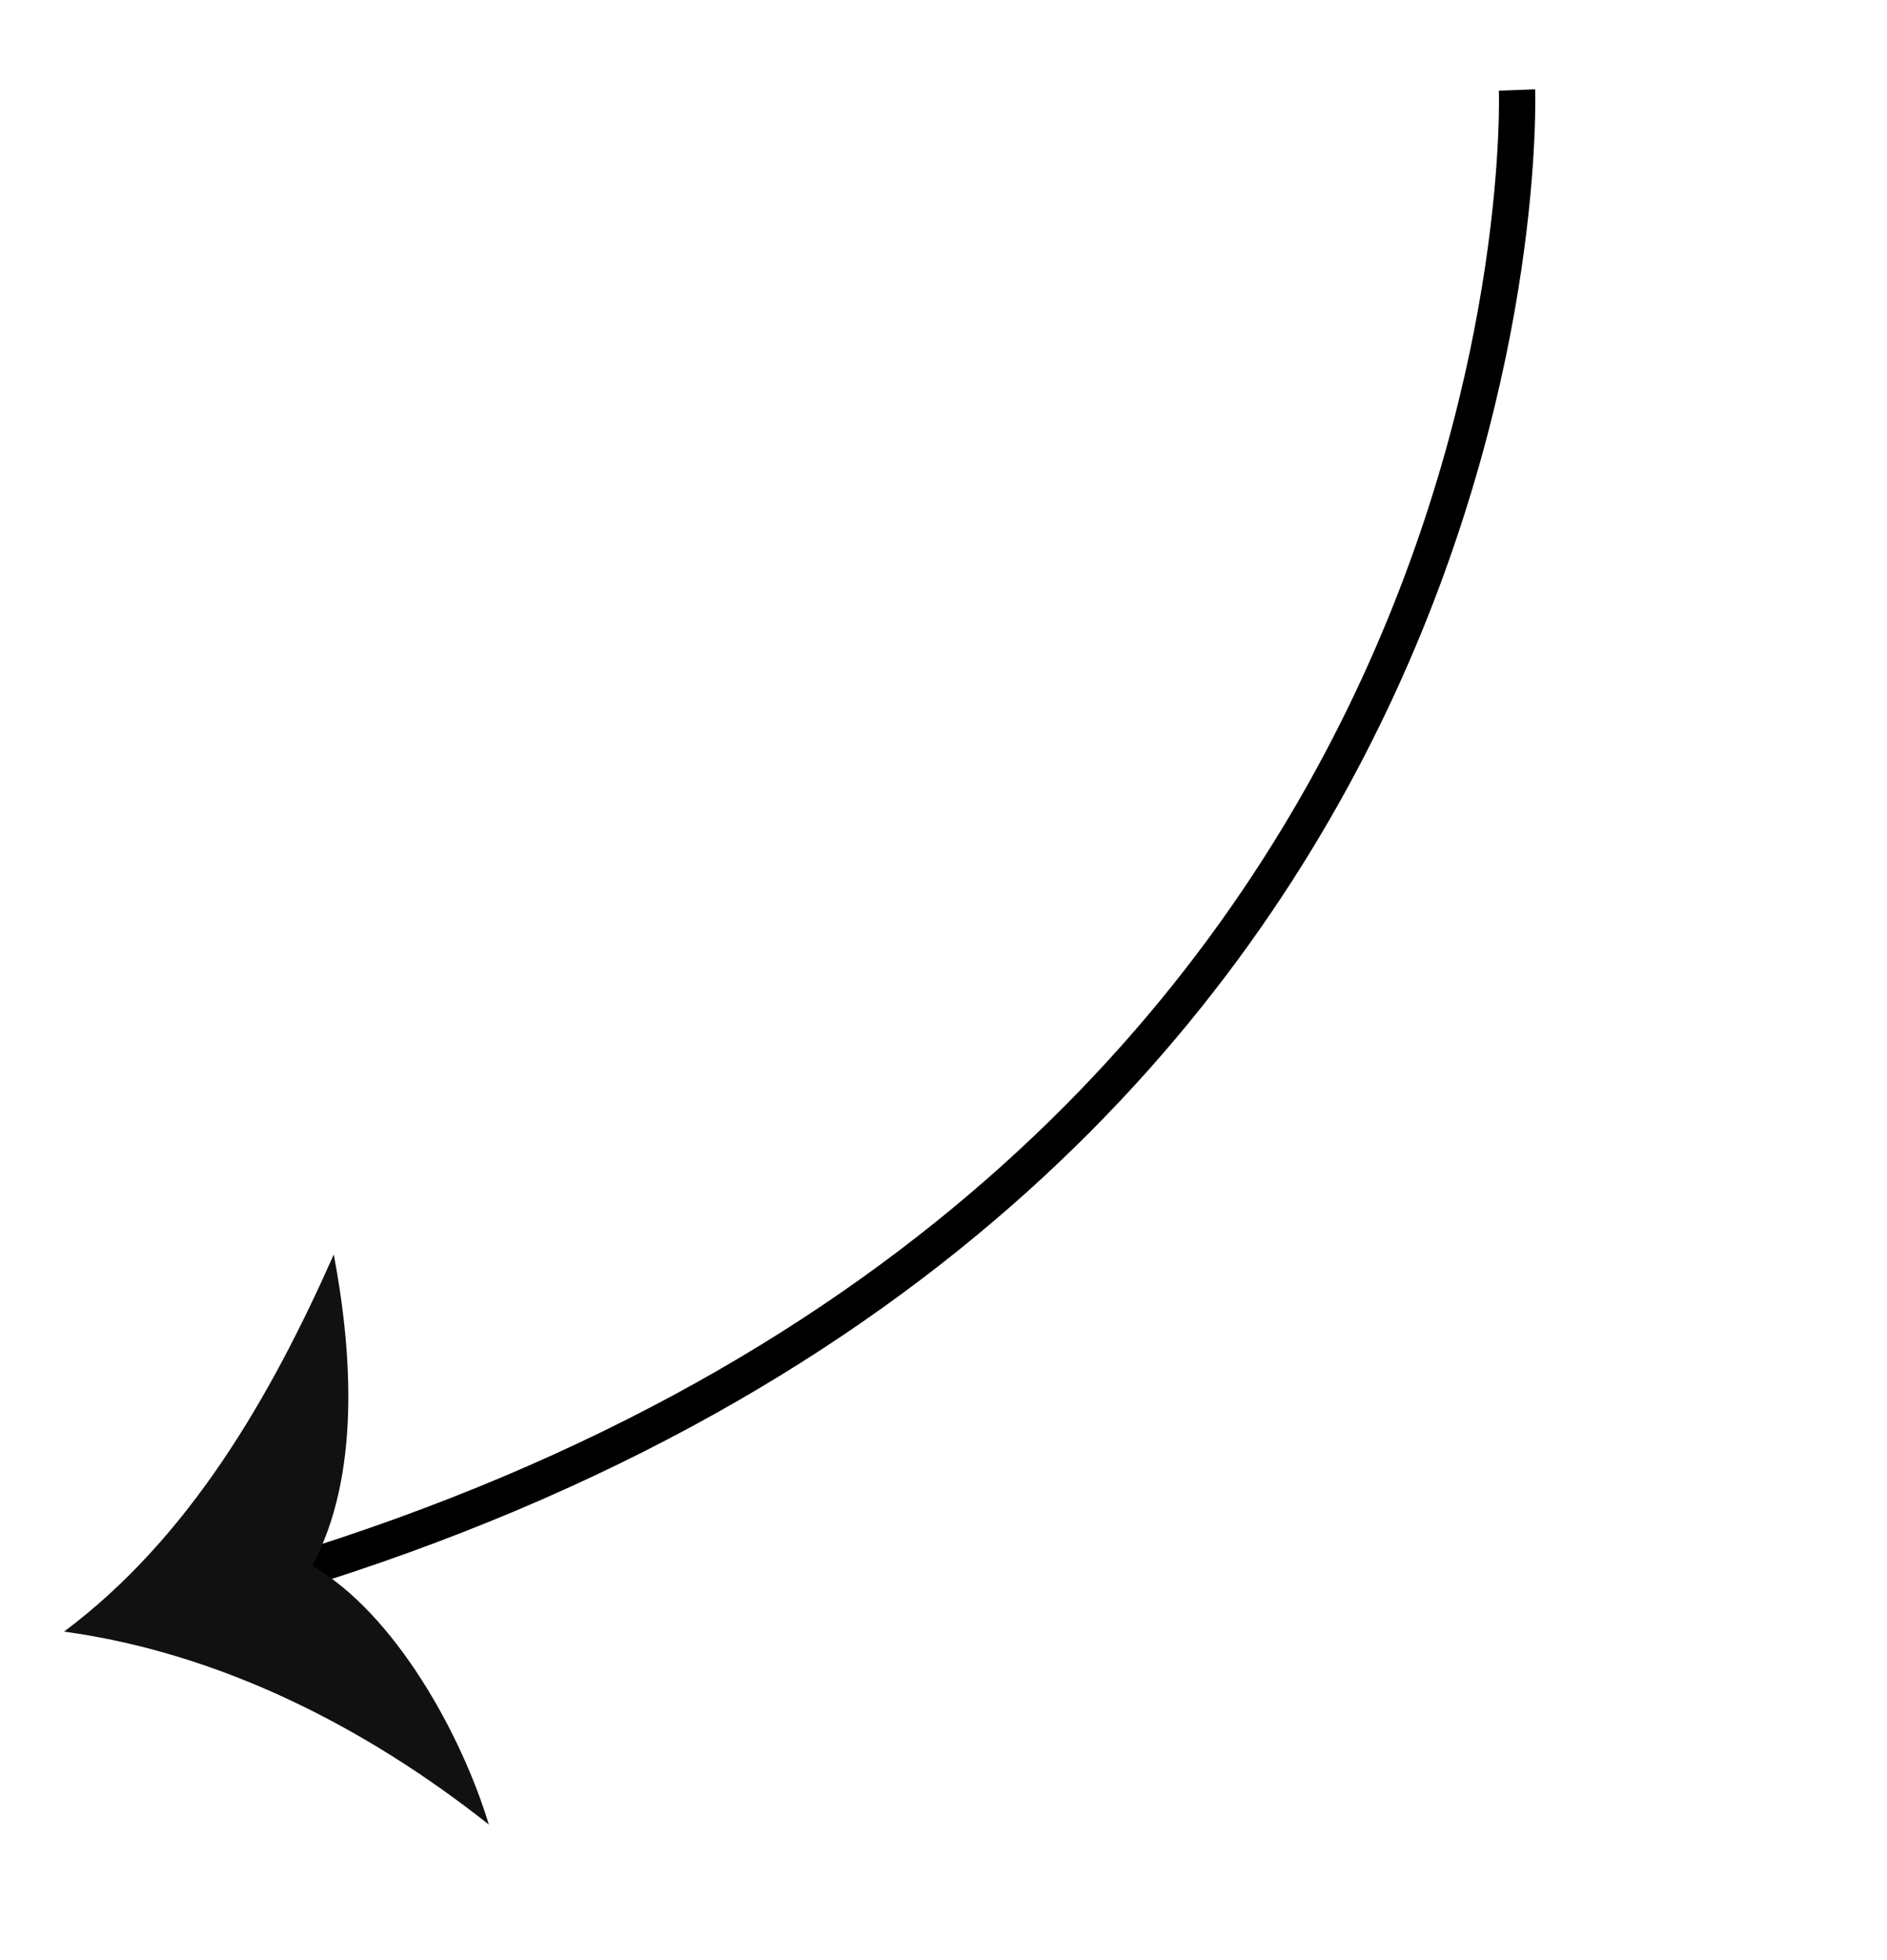 <svg width="52" height="54" viewBox="0 0 52 54" fill="none" xmlns="http://www.w3.org/2000/svg">
<g clip-path="url(#clip0_867_15)">
<path d="M41.804 2.479C41.804 2.479 42.896 32.67 7.921 43.36" stroke="black" stroke-miterlimit="10"/>
<path d="M8.603 43.137C10.897 44.463 12.727 47.808 13.471 50.266C10.096 47.595 6.095 45.545 1.766 44.949C5.228 42.362 7.462 38.472 9.198 34.561C9.709 37.269 9.936 40.66 8.602 43.138L8.603 43.137Z" fill="#111111"/>
</g>
<defs>
<clipPath id="clip0_867_15">
<rect width="13.882" height="58.998" fill="white" transform="translate(40.988 0.84) rotate(43.312)"/>
</clipPath>
</defs>
</svg>
